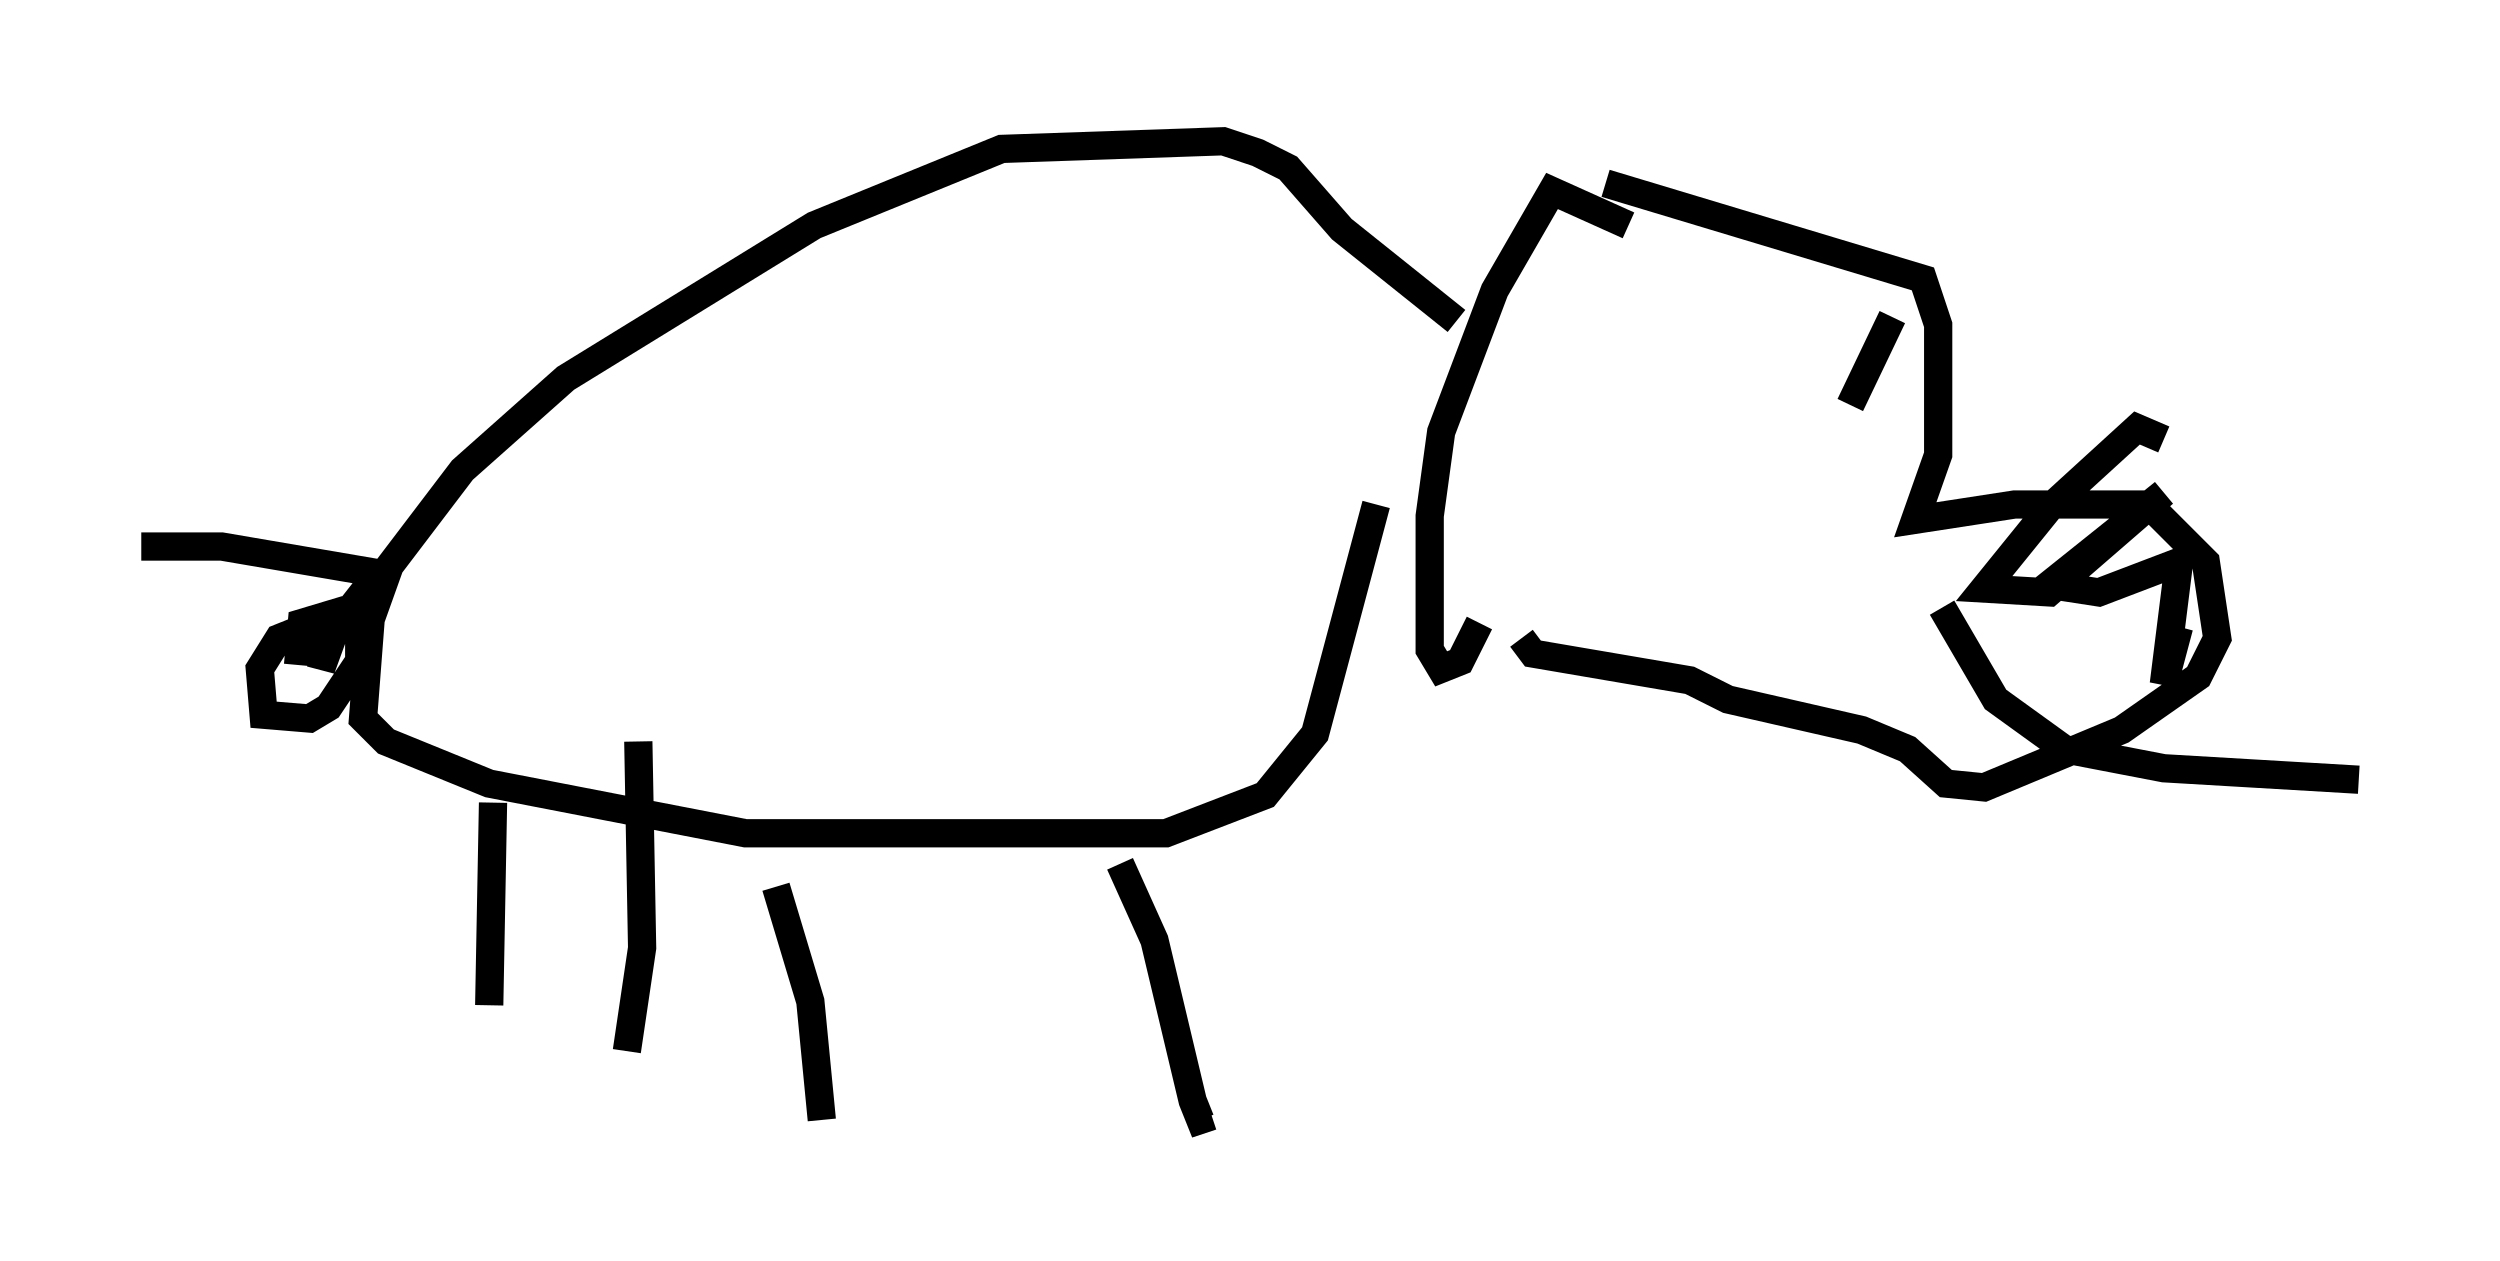 <?xml version="1.0" encoding="utf-8" ?>
<svg baseProfile="full" height="44.641" version="1.1" width="88.484" xmlns="http://www.w3.org/2000/svg" xmlns:ev="http://www.w3.org/2001/xml-events" xmlns:xlink="http://www.w3.org/1999/xlink"><defs /><rect fill="white" height="44.641" width="88.484" x="0" y="0" /><path d="M58.179, 8.789 m-0.541, -0.812 l-2.706, -1.218 -2.03, 3.518 l-1.894, 5.007 -0.406, 2.977 l0.0, 4.736 0.406, 0.677 l0.677, -0.271 0.677, -1.353 m4.465, -15.561 l11.231, 3.383 0.541, 1.624 l0.0, 4.601 -0.812, 2.3 l3.518, -0.541 4.736, 0.0 l2.03, 2.03 0.406, 2.706 l-0.677, 1.353 -2.706, 1.894 l-4.871, 2.03 -1.353, -0.135 l-1.353, -1.218 -1.624, -0.677 l-4.736, -1.083 -1.353, -0.677 l-5.548, -0.947 -0.406, -0.541 m-2.3, -11.231 l-4.059, -3.248 -1.894, -2.165 l-1.083, -0.541 -1.218, -0.406 l-7.848, 0.271 -6.631, 2.706 l-8.796, 5.413 -3.654, 3.248 l-2.571, 3.383 -0.677, 1.894 l-0.271, 3.518 0.812, 0.812 l3.654, 1.488 9.066, 1.759 l14.885, 0.0 3.518, -1.353 l1.759, -2.165 2.165, -8.119 m-43.707, 1.488 l2.842, 0.0 5.548, 0.947 m0.0, 0.0 l-1.488, 1.894 -0.541, 1.488 l0.135, -0.812 -0.947, -0.541 l-0.677, 0.271 -0.677, 1.083 l0.135, 1.624 1.624, 0.135 l0.677, -0.406 1.083, -1.624 l0.0, -1.353 -0.677, -0.406 l-1.353, 0.406 -0.135, 1.488 m6.901, 4.871 l-0.135, 7.172 m5.277, -9.337 l0.135, 7.307 -0.541, 3.654 m5.277, -5.819 l1.218, 4.059 0.406, 4.195 m10.555, -9.066 l1.218, 2.706 1.353, 5.683 l0.271, 0.677 0.406, -0.135 m24.086, -28.281 l0.0, 0.0 m0.0, 0.0 l-1.488, 3.112 m3.248, 7.172 l1.894, 3.248 2.436, 1.759 l3.518, 0.677 6.901, 0.406 m-6.901, -12.043 l-0.947, -0.406 -3.112, 2.842 l-2.3, 2.842 2.3, 0.135 l4.059, -3.518 -4.059, 3.248 l1.759, 0.271 2.842, -1.083 l-0.541, 4.33 0.541, -2.03 " fill="none" stroke="black" stroke-width="1" /></svg>